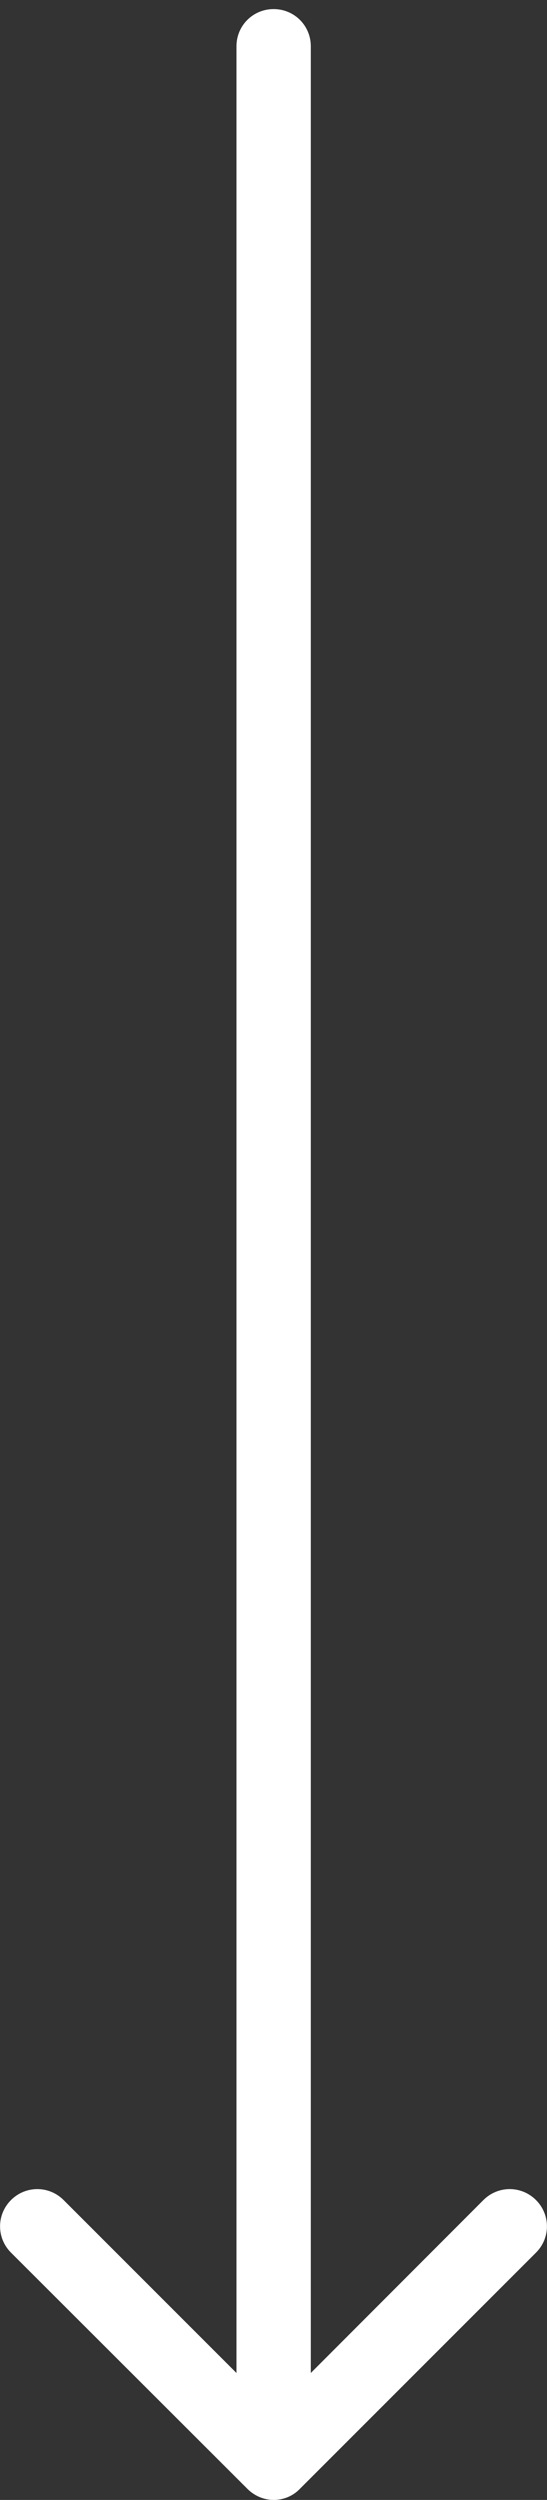 <?xml version="1.0" encoding="utf-8"?>
<!-- Generator: Adobe Illustrator 21.0.0, SVG Export Plug-In . SVG Version: 6.00 Build 0)  -->
<svg version="1.1" id="Capa_1" xmlns="http://www.w3.org/2000/svg" xmlns:xlink="http://www.w3.org/1999/xlink" x="0px" y="0px"
	 viewBox="0 0 198.7 907.8" style="enable-background:new 0 0 198.7 907.8;" xml:space="preserve">
<rect x="0" y="0" width="198.7" height="907.8" fill="#333333" stroke="none"/>
<style type="text/css">
	.st0{fill:#FFFFFF;}
</style>
<path class="st0" d="M89.9,903.8c2.6,2.6,6.1,4,9.5,4s6.9-1.3,9.5-4l85.8-85.8c5.3-5.3,5.3-13.8,0-19.1c-5.3-5.3-13.8-5.3-19.1,0
	l-62.7,62.8V16.8c0-7.5-6-13.5-13.5-13.5s-13.5,6-13.5,13.5v844.9l-62.8-62.8c-5.3-5.3-13.8-5.3-19.1,0c-5.3,5.3-5.3,13.8,0,19.1
	L89.9,903.8z"/>
</svg>
